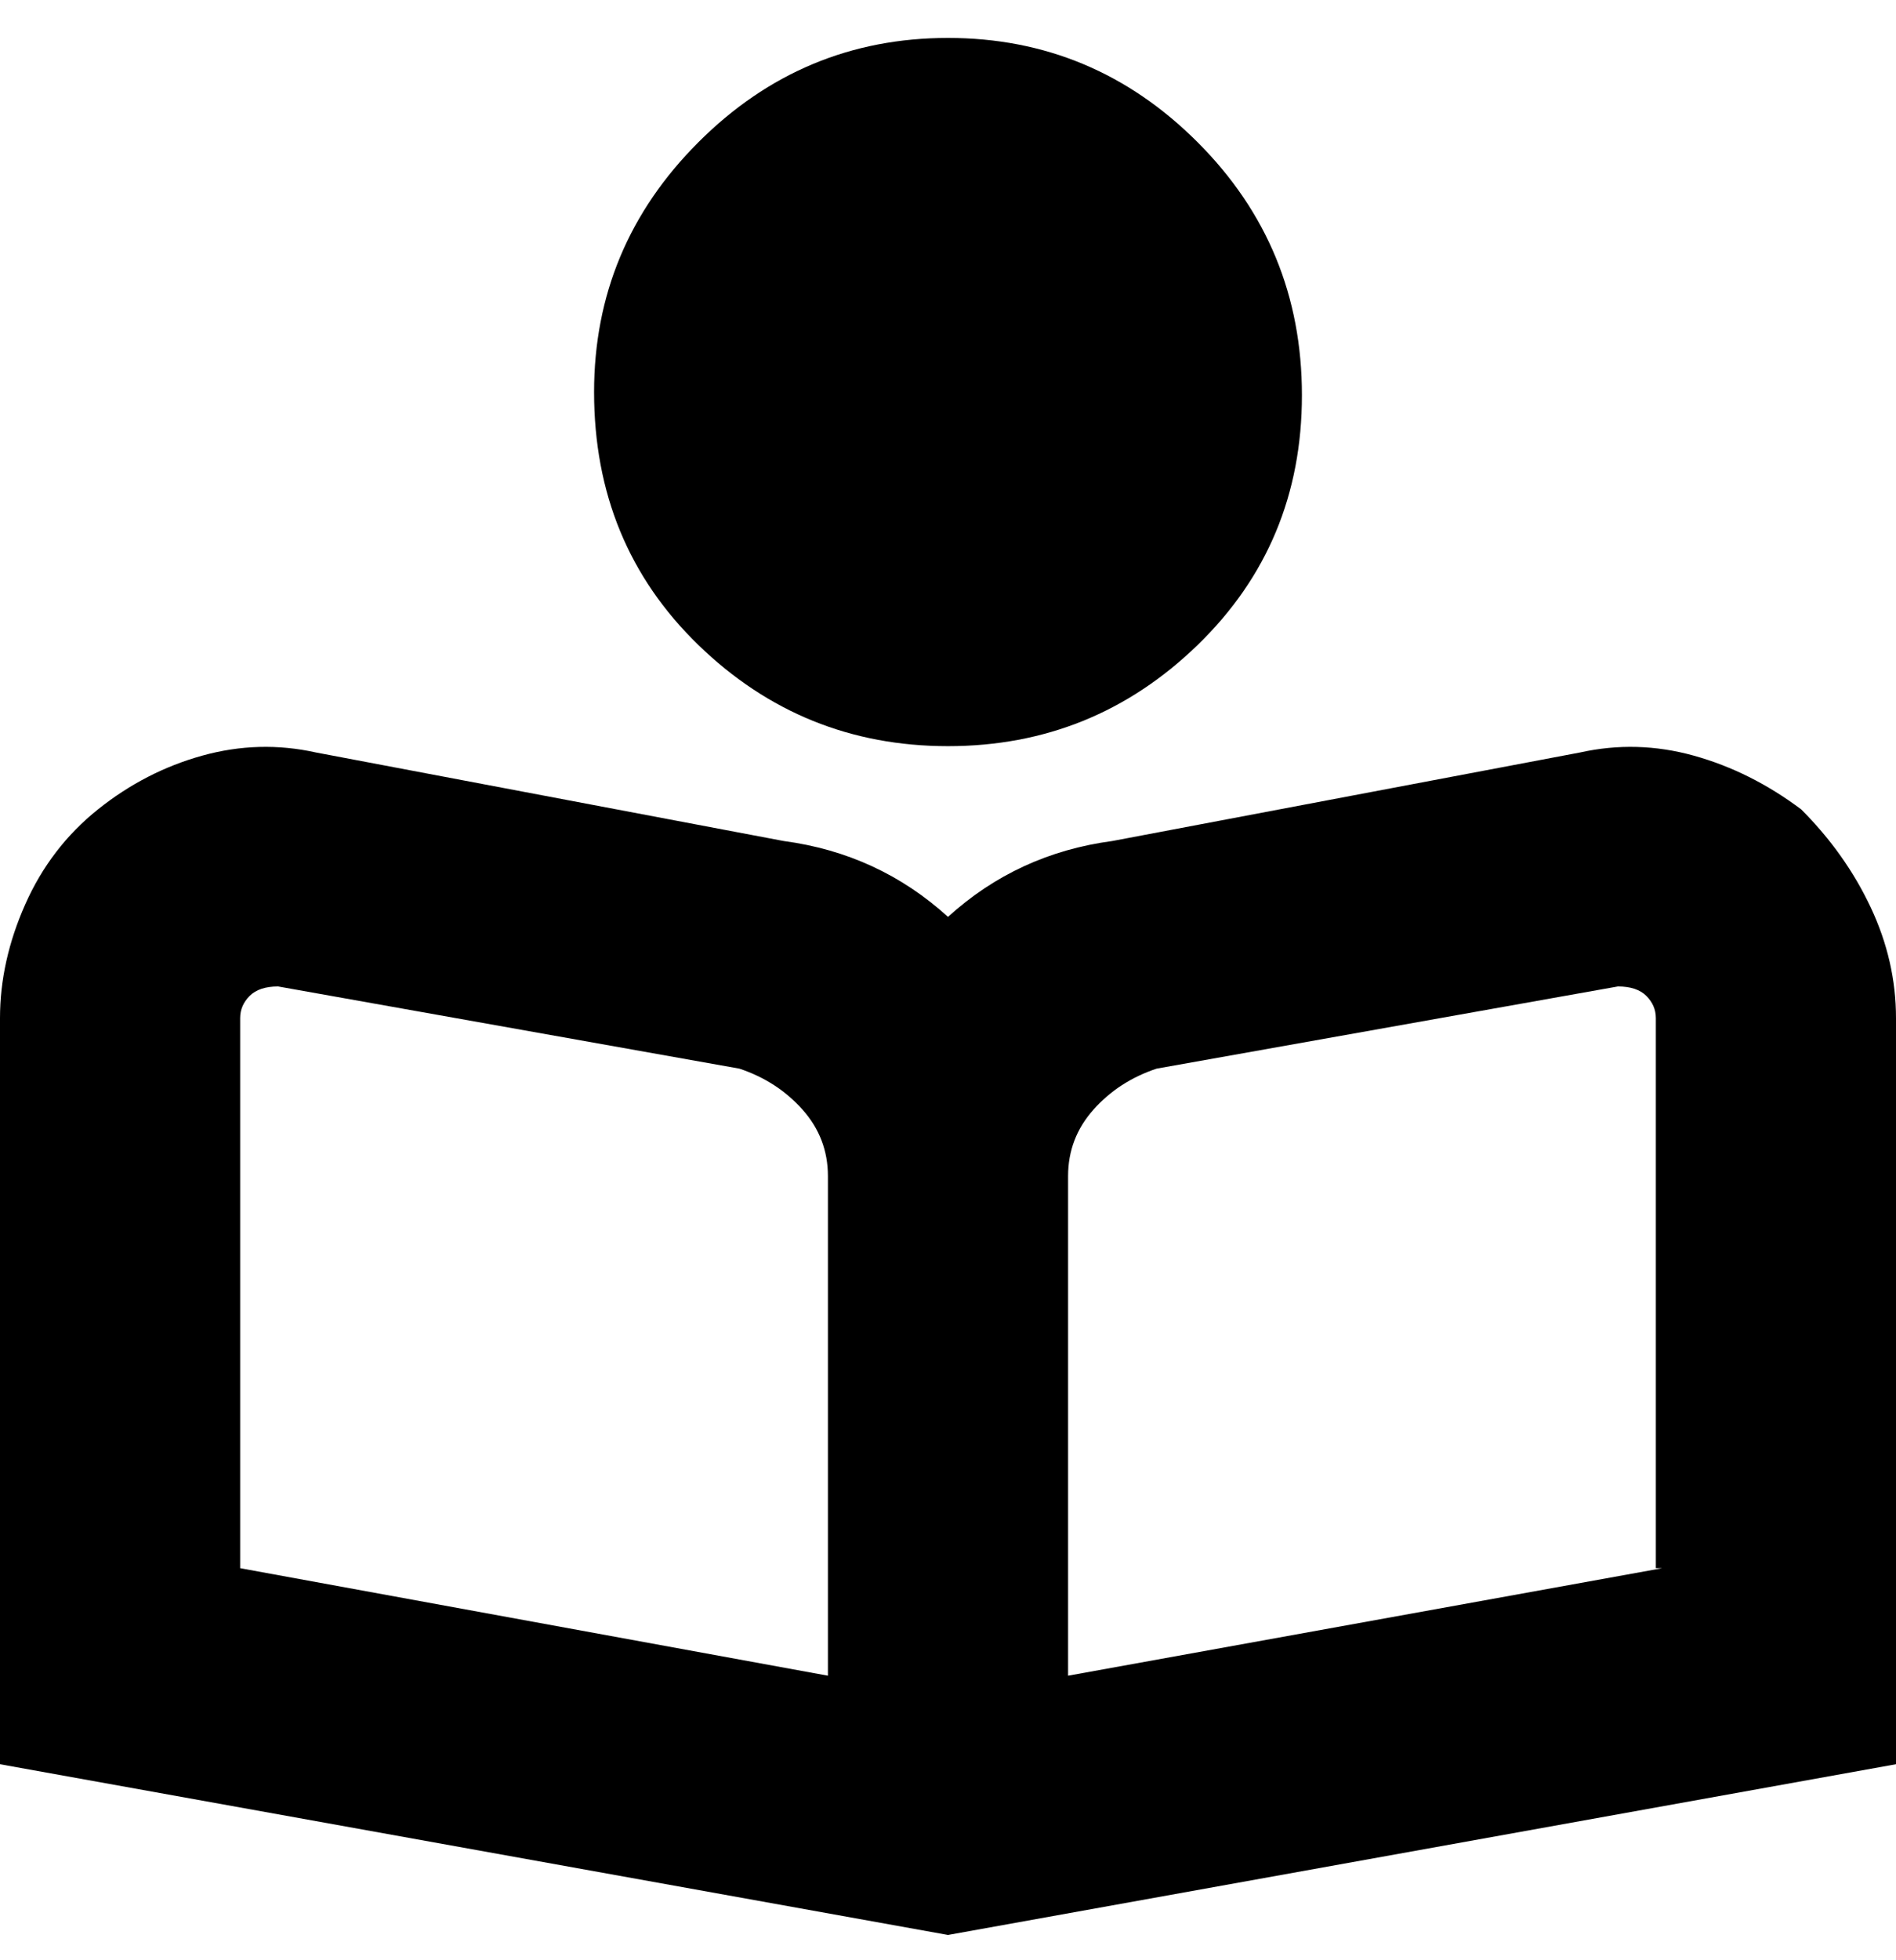 <svg viewBox="0 0 300 310" xmlns="http://www.w3.org/2000/svg"><path d="M285 128q-8-6-17-8.5t-18-.5l-74 14q-15 2-26 12-11-10-26-12l-74-14q-9-2-18 .5T15.5 128Q8 134 4 143t-4 18v118l150 27 150-27V161q0-9-4-17.5T285 128zM131 265l-93-17v-87q0-2 1.5-3.5T44 156l73 13q6 2 10 6.5t4 10.5v79zm132-17l-94 17v-79q0-6 4-10.5t10-6.5l73-13q3 0 4.5 1.5t1.5 3.5v87h1zM94 62q0-23 16.5-39.5T150 6q23 0 39.5 16.5t16.5 40q0 23.5-16.5 39.5T150 118q-23 0-39.5-16T94 62z"/></svg>